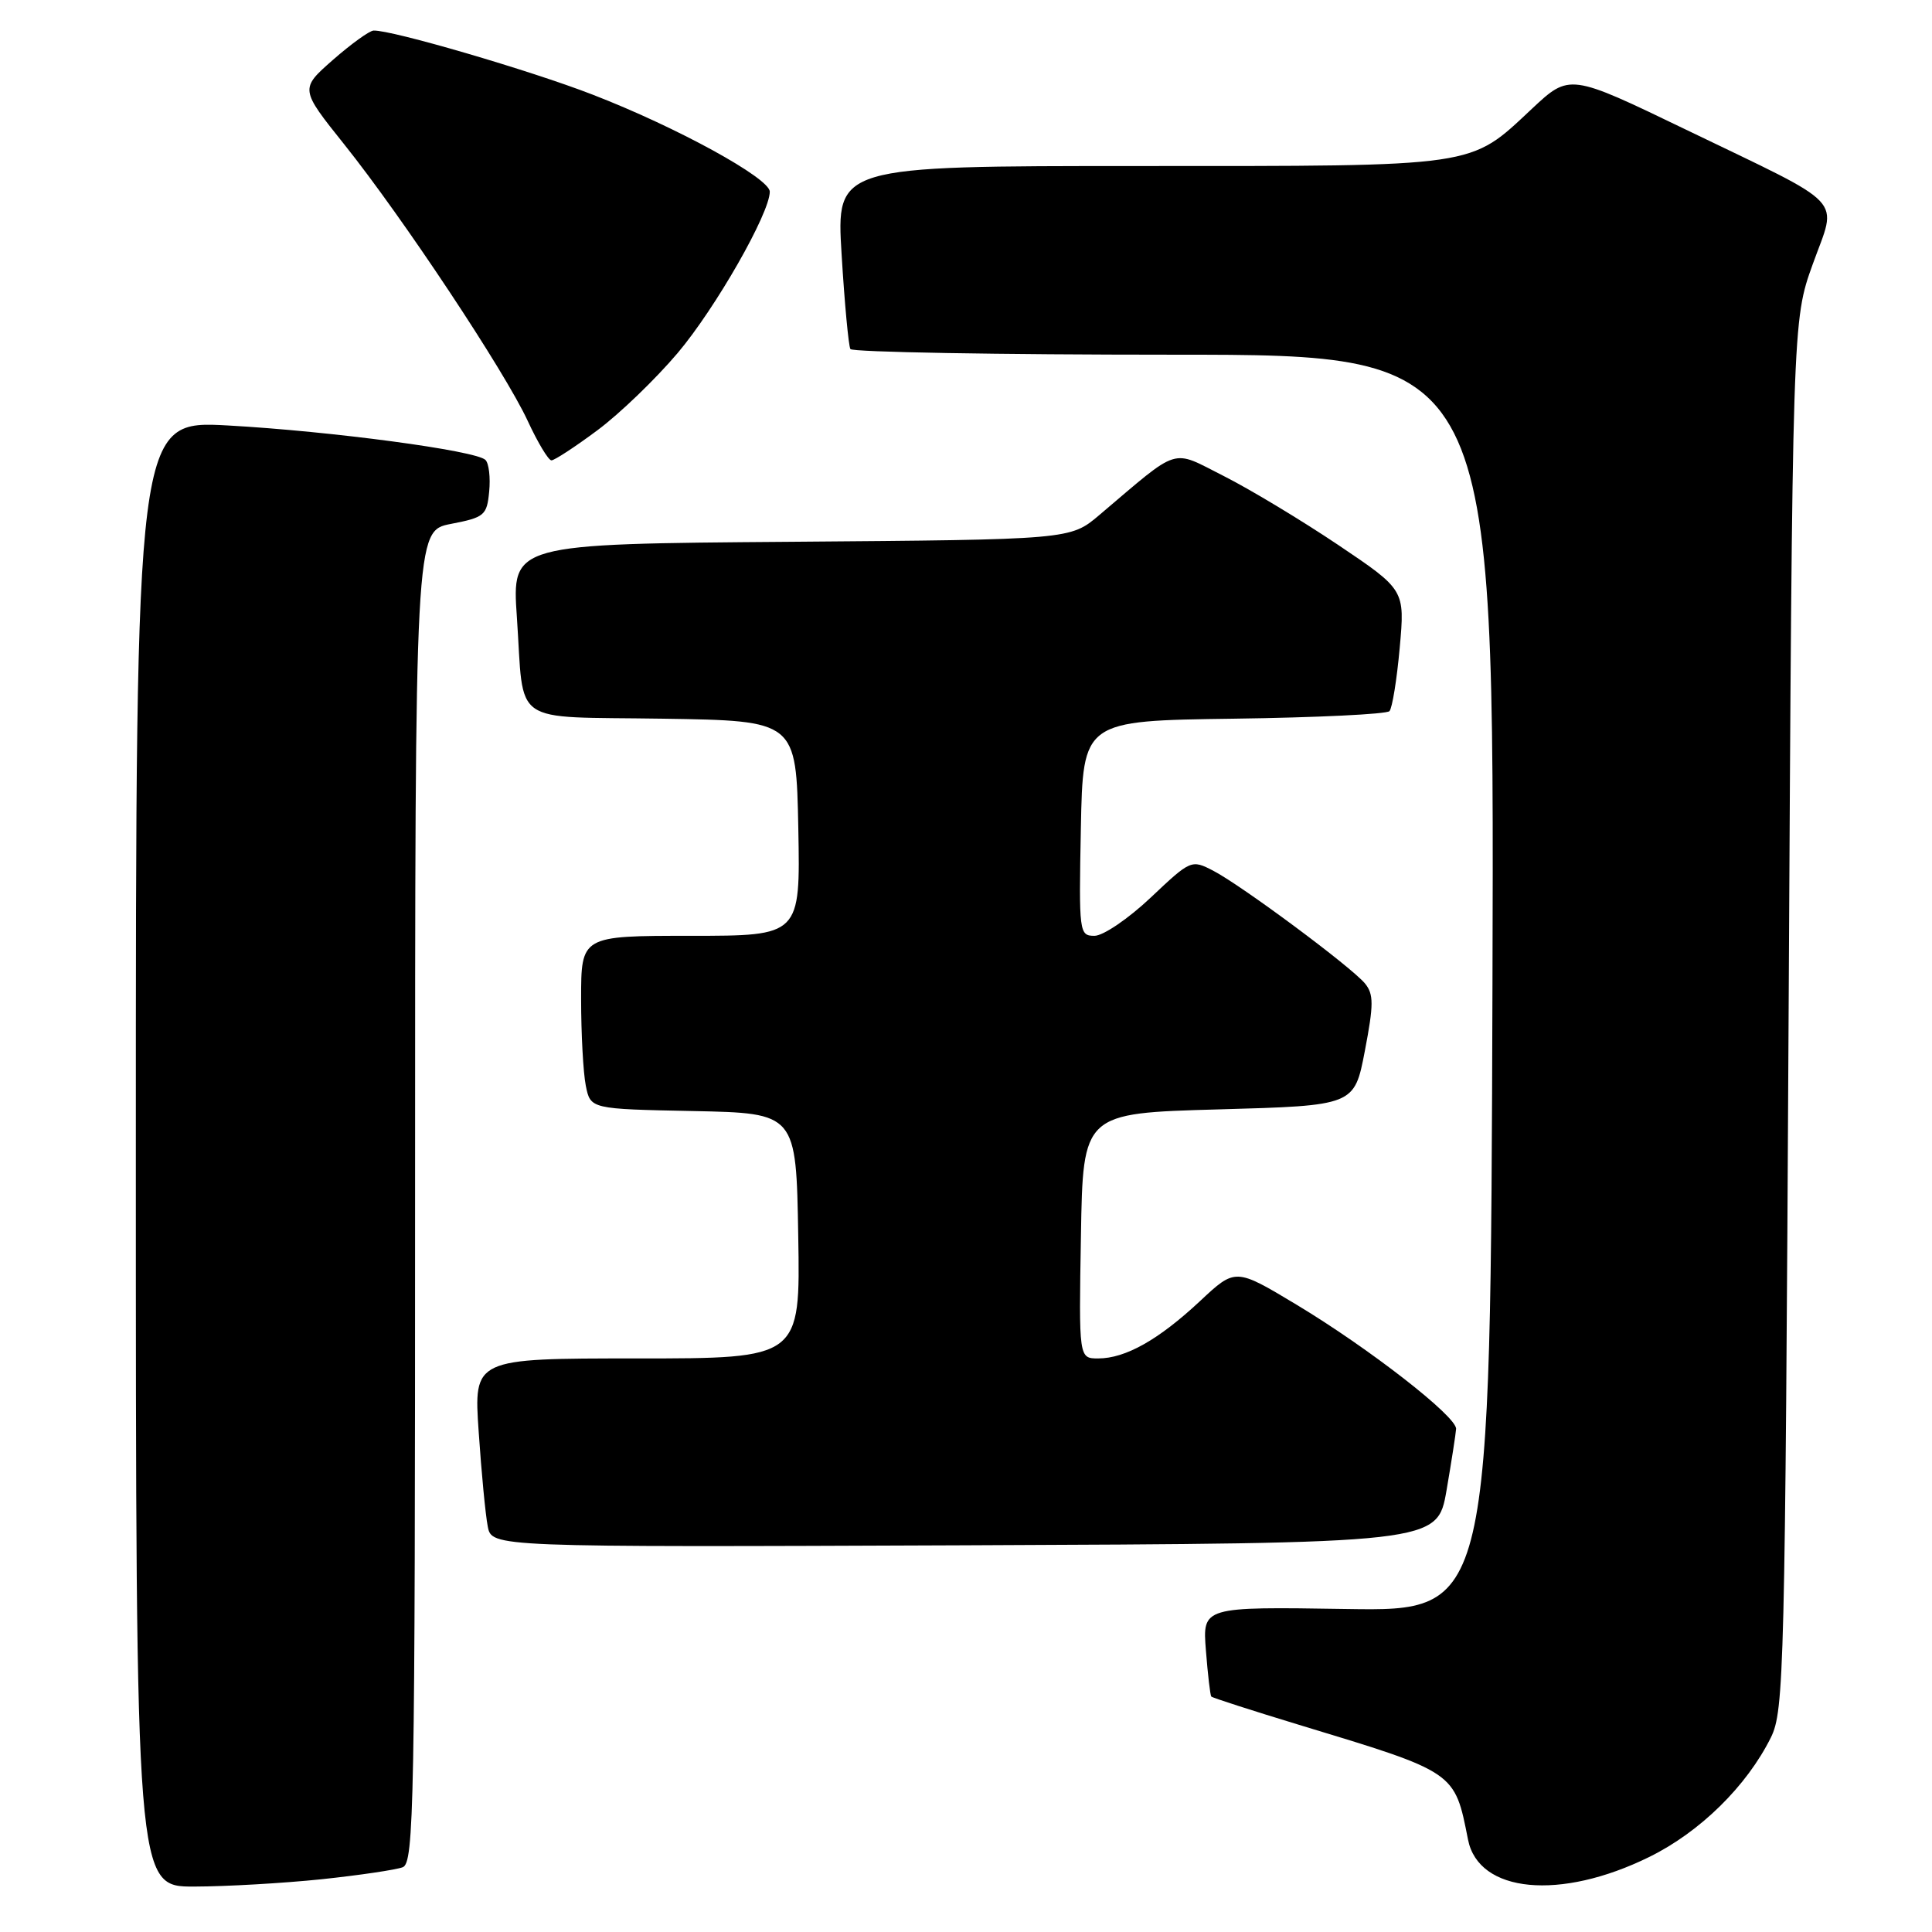 <?xml version="1.0" encoding="UTF-8" standalone="no"?>
<!DOCTYPE svg PUBLIC "-//W3C//DTD SVG 1.1//EN" "http://www.w3.org/Graphics/SVG/1.1/DTD/svg11.dtd" >
<svg xmlns="http://www.w3.org/2000/svg" xmlns:xlink="http://www.w3.org/1999/xlink" version="1.1" viewBox="0 0 256 256">
 <g >
 <path fill="currentColor"
d=" M 42.61 249.01 C 47.62 248.48 52.46 247.76 53.36 247.42 C 54.86 246.84 55.00 239.43 55.00 158.56 C 55.00 70.34 55.00 70.34 59.75 69.42 C 64.20 68.56 64.52 68.29 64.82 65.12 C 65.00 63.27 64.78 61.38 64.32 60.94 C 63.06 59.70 43.90 57.14 30.25 56.38 C 18.00 55.70 18.00 55.70 18.00 152.85 C 18.00 250.00 18.00 250.00 25.75 249.98 C 30.01 249.97 37.60 249.53 42.61 249.01 Z  M 218.55 246.05 C 225.26 242.75 231.45 236.67 234.65 230.23 C 236.40 226.70 236.53 221.48 237.00 134.50 C 237.50 42.50 237.50 42.50 240.20 35.00 C 243.45 25.95 245.03 27.62 223.38 17.17 C 207.98 9.74 207.98 9.74 202.97 14.43 C 194.65 22.22 196.13 22.00 150.93 22.00 C 110.80 22.00 110.80 22.00 111.52 33.75 C 111.91 40.21 112.44 45.84 112.68 46.25 C 112.92 46.66 132.22 47.00 155.56 47.00 C 198.01 47.00 198.01 47.00 197.76 130.25 C 197.50 213.50 197.50 213.50 178.41 213.20 C 159.33 212.90 159.33 212.90 159.79 218.70 C 160.04 221.89 160.36 224.63 160.50 224.80 C 160.64 224.96 165.88 226.65 172.13 228.55 C 192.97 234.87 192.73 234.71 194.52 243.76 C 195.92 250.84 206.74 251.87 218.55 246.05 Z  M 191.67 197.50 C 192.33 193.65 192.90 189.98 192.94 189.34 C 193.03 187.70 181.41 178.66 171.80 172.88 C 163.70 168.01 163.70 168.01 159.01 172.40 C 153.53 177.52 149.13 180.00 145.52 180.00 C 142.95 180.00 142.95 180.00 143.23 163.75 C 143.50 147.50 143.50 147.50 161.48 147.00 C 179.46 146.50 179.46 146.50 180.85 139.25 C 182.03 133.10 182.03 131.74 180.87 130.32 C 179.09 128.15 164.51 117.32 160.75 115.37 C 157.87 113.88 157.77 113.93 152.48 118.93 C 149.53 121.72 146.18 124.00 145.03 124.00 C 143.00 124.00 142.95 123.62 143.22 109.75 C 143.50 95.50 143.50 95.50 163.47 95.23 C 174.46 95.08 183.74 94.63 184.11 94.23 C 184.48 93.83 185.09 90.05 185.47 85.83 C 186.16 78.16 186.16 78.16 177.32 72.21 C 172.46 68.95 165.63 64.83 162.16 63.08 C 155.08 59.51 156.51 59.06 145.66 68.25 C 141.82 71.50 141.82 71.50 104.82 71.79 C 67.82 72.07 67.82 72.07 68.49 81.79 C 69.49 96.39 67.37 94.91 87.81 95.23 C 105.50 95.50 105.50 95.50 105.78 109.75 C 106.05 124.00 106.05 124.00 91.53 124.00 C 77.00 124.00 77.00 124.00 77.00 132.38 C 77.00 136.98 77.28 142.14 77.62 143.85 C 78.24 146.95 78.24 146.95 91.87 147.22 C 105.50 147.50 105.50 147.50 105.77 163.75 C 106.05 180.00 106.05 180.00 84.41 180.00 C 62.76 180.00 62.76 180.00 63.43 189.75 C 63.79 195.11 64.33 200.74 64.63 202.26 C 65.16 205.01 65.16 205.01 127.81 204.76 C 190.45 204.50 190.45 204.50 191.67 197.50 Z  M 79.15 57.02 C 82.09 54.84 86.88 50.22 89.80 46.77 C 94.83 40.81 102.00 28.25 102.00 25.40 C 102.00 23.61 89.61 16.82 78.50 12.53 C 70.22 9.32 51.85 3.95 49.50 4.05 C 48.95 4.07 46.53 5.82 44.12 7.93 C 39.74 11.78 39.74 11.78 45.62 19.14 C 53.41 28.89 66.89 49.22 69.92 55.76 C 71.25 58.64 72.67 61.00 73.07 61.00 C 73.47 61.00 76.21 59.21 79.15 57.02 Z "/>
</g>
</svg>